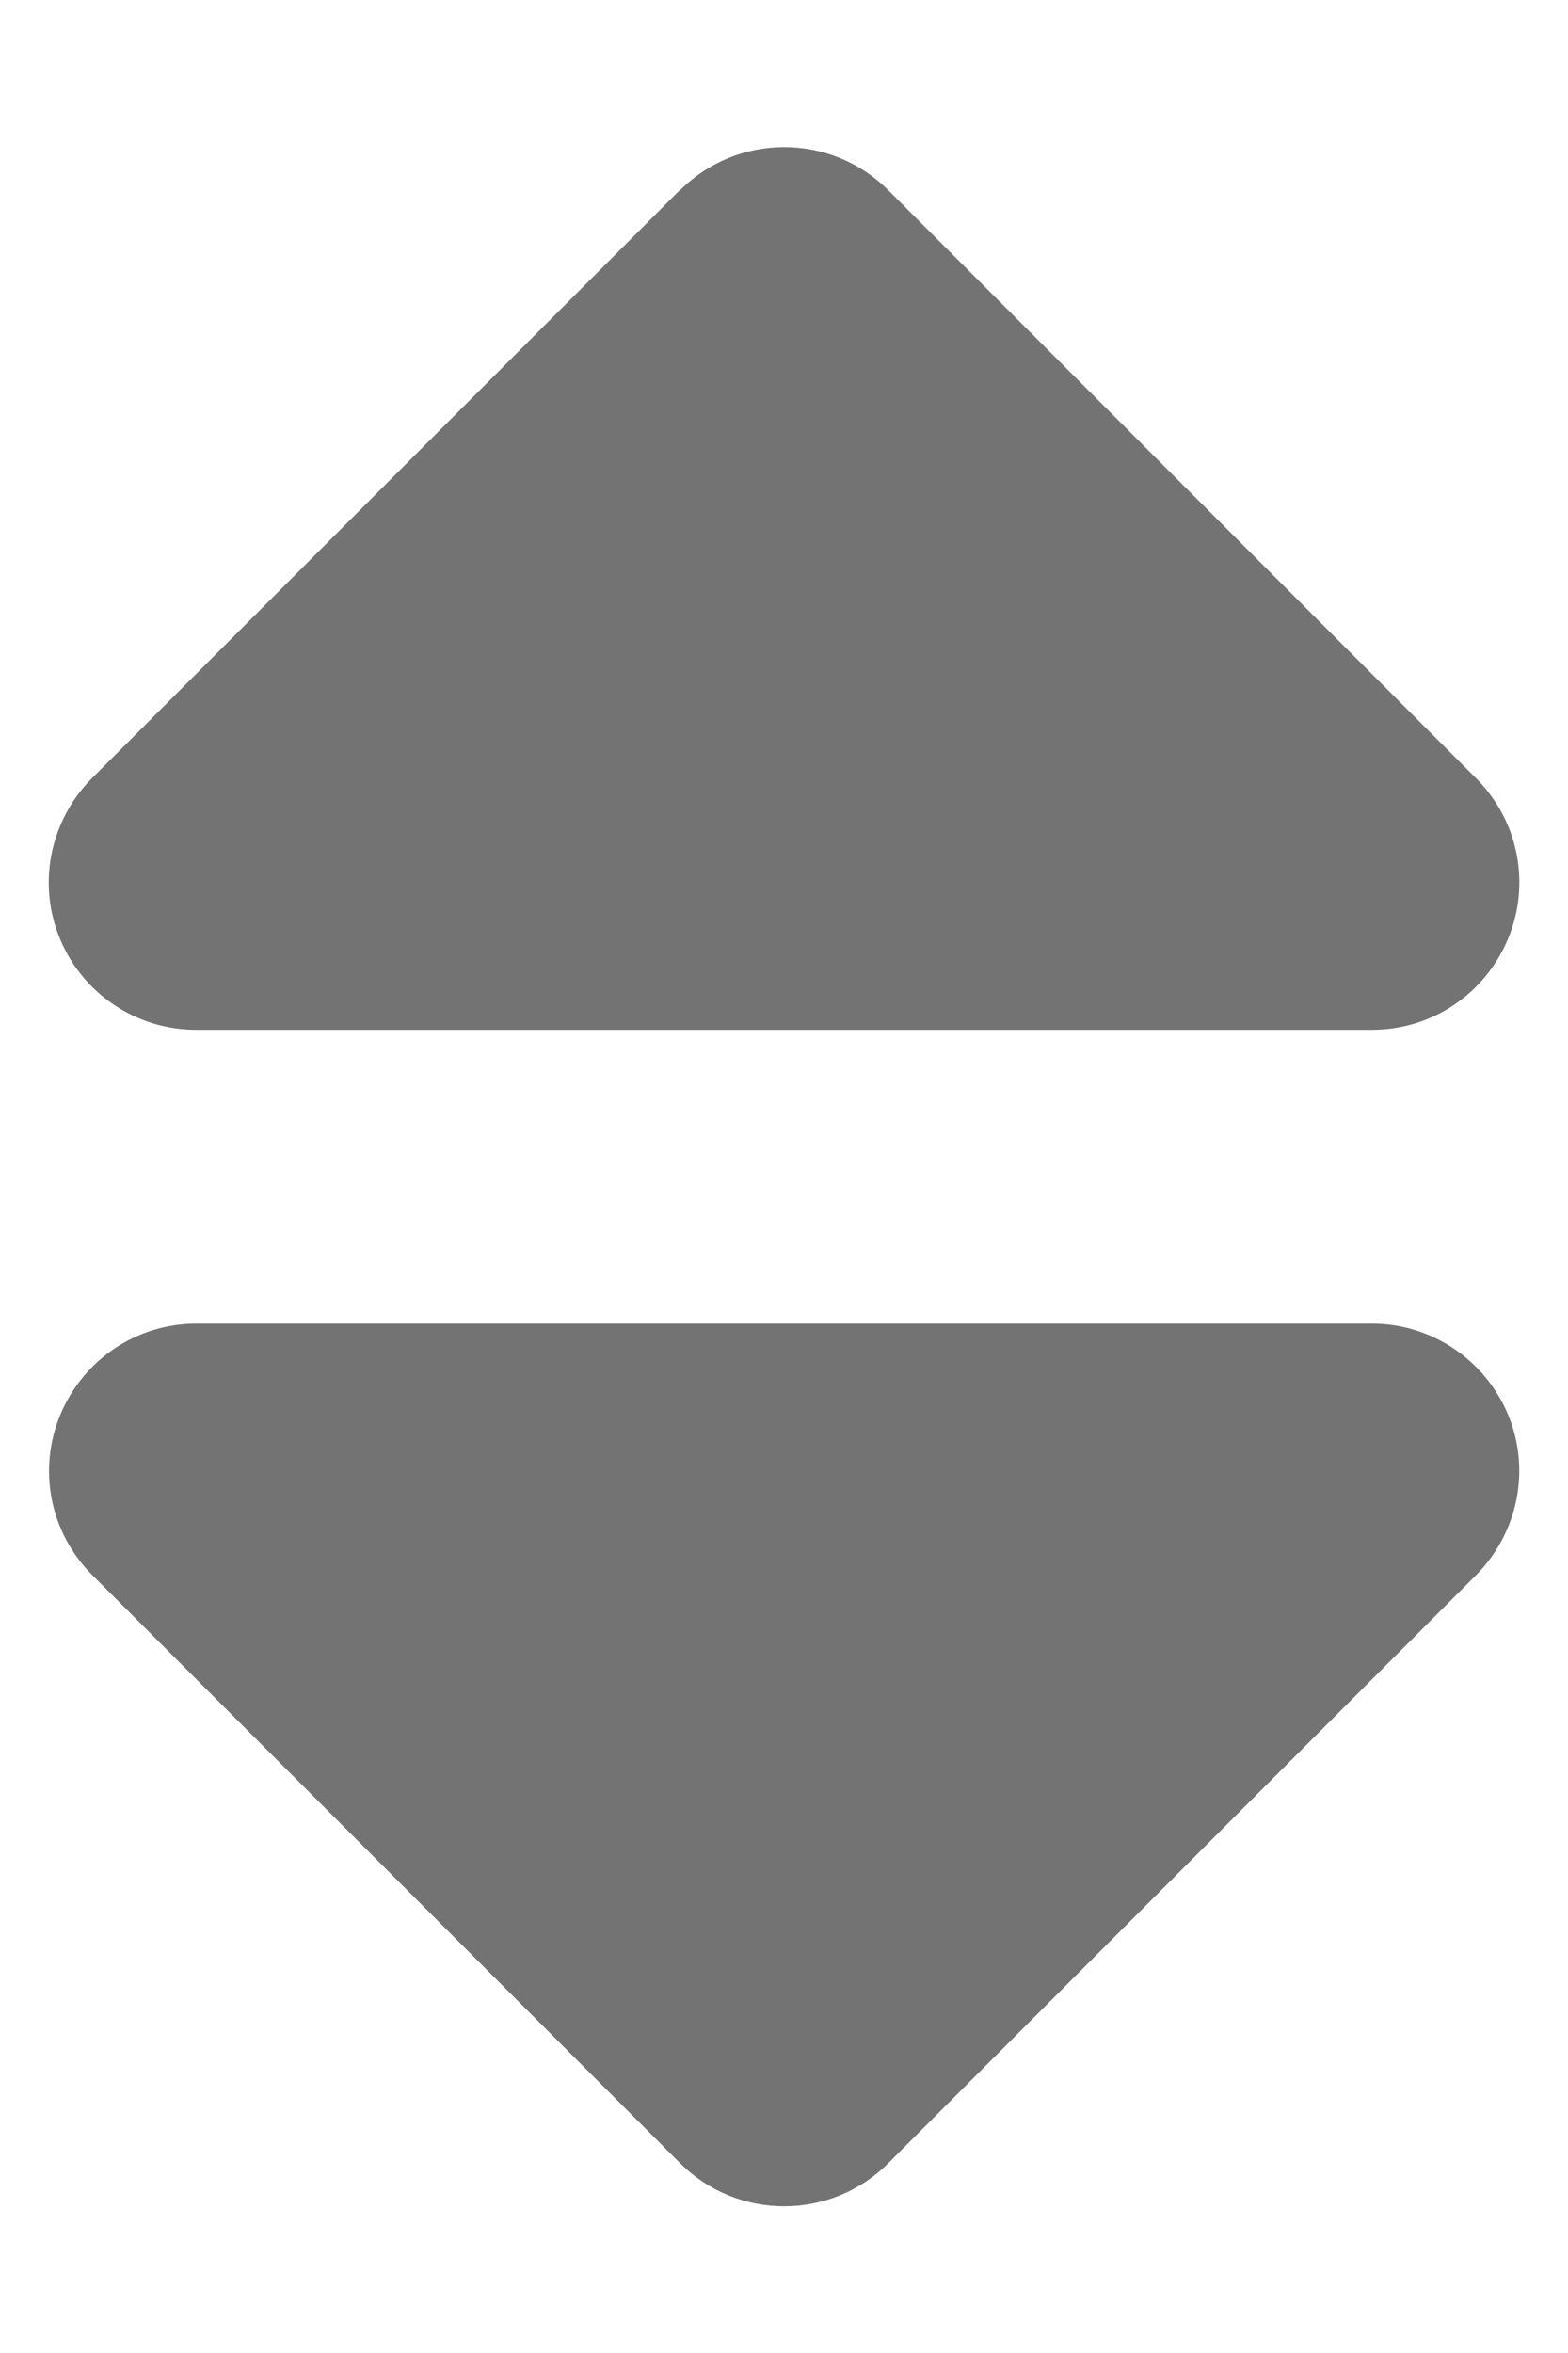 <svg
                    width="8"
                    height="12"
                    viewBox="0 0 8 12"
                    fill="none"
                    xmlns="http://www.w3.org/2000/svg"
                  >
                    <path
                      d="M3.47 0.97C3.763 0.677 4.239 0.677 4.532 0.97L7.532 3.97C7.747 4.186 7.811 4.507 7.694 4.788C7.576 5.07 7.305 5.252 7 5.252H1C0.697 5.252 0.423 5.07 0.306 4.788C0.189 4.507 0.255 4.186 0.468 3.97L3.468 0.97H3.47ZM3.47 11.032L0.47 8.032C0.255 7.816 0.191 7.495 0.308 7.214C0.426 6.933 0.697 6.75 1.002 6.75H7C7.302 6.75 7.576 6.933 7.694 7.214C7.811 7.495 7.745 7.816 7.532 8.032L4.532 11.032C4.239 11.325 3.763 11.325 3.47 11.032Z"
                      fill="#737373"
                    />
                  </svg>